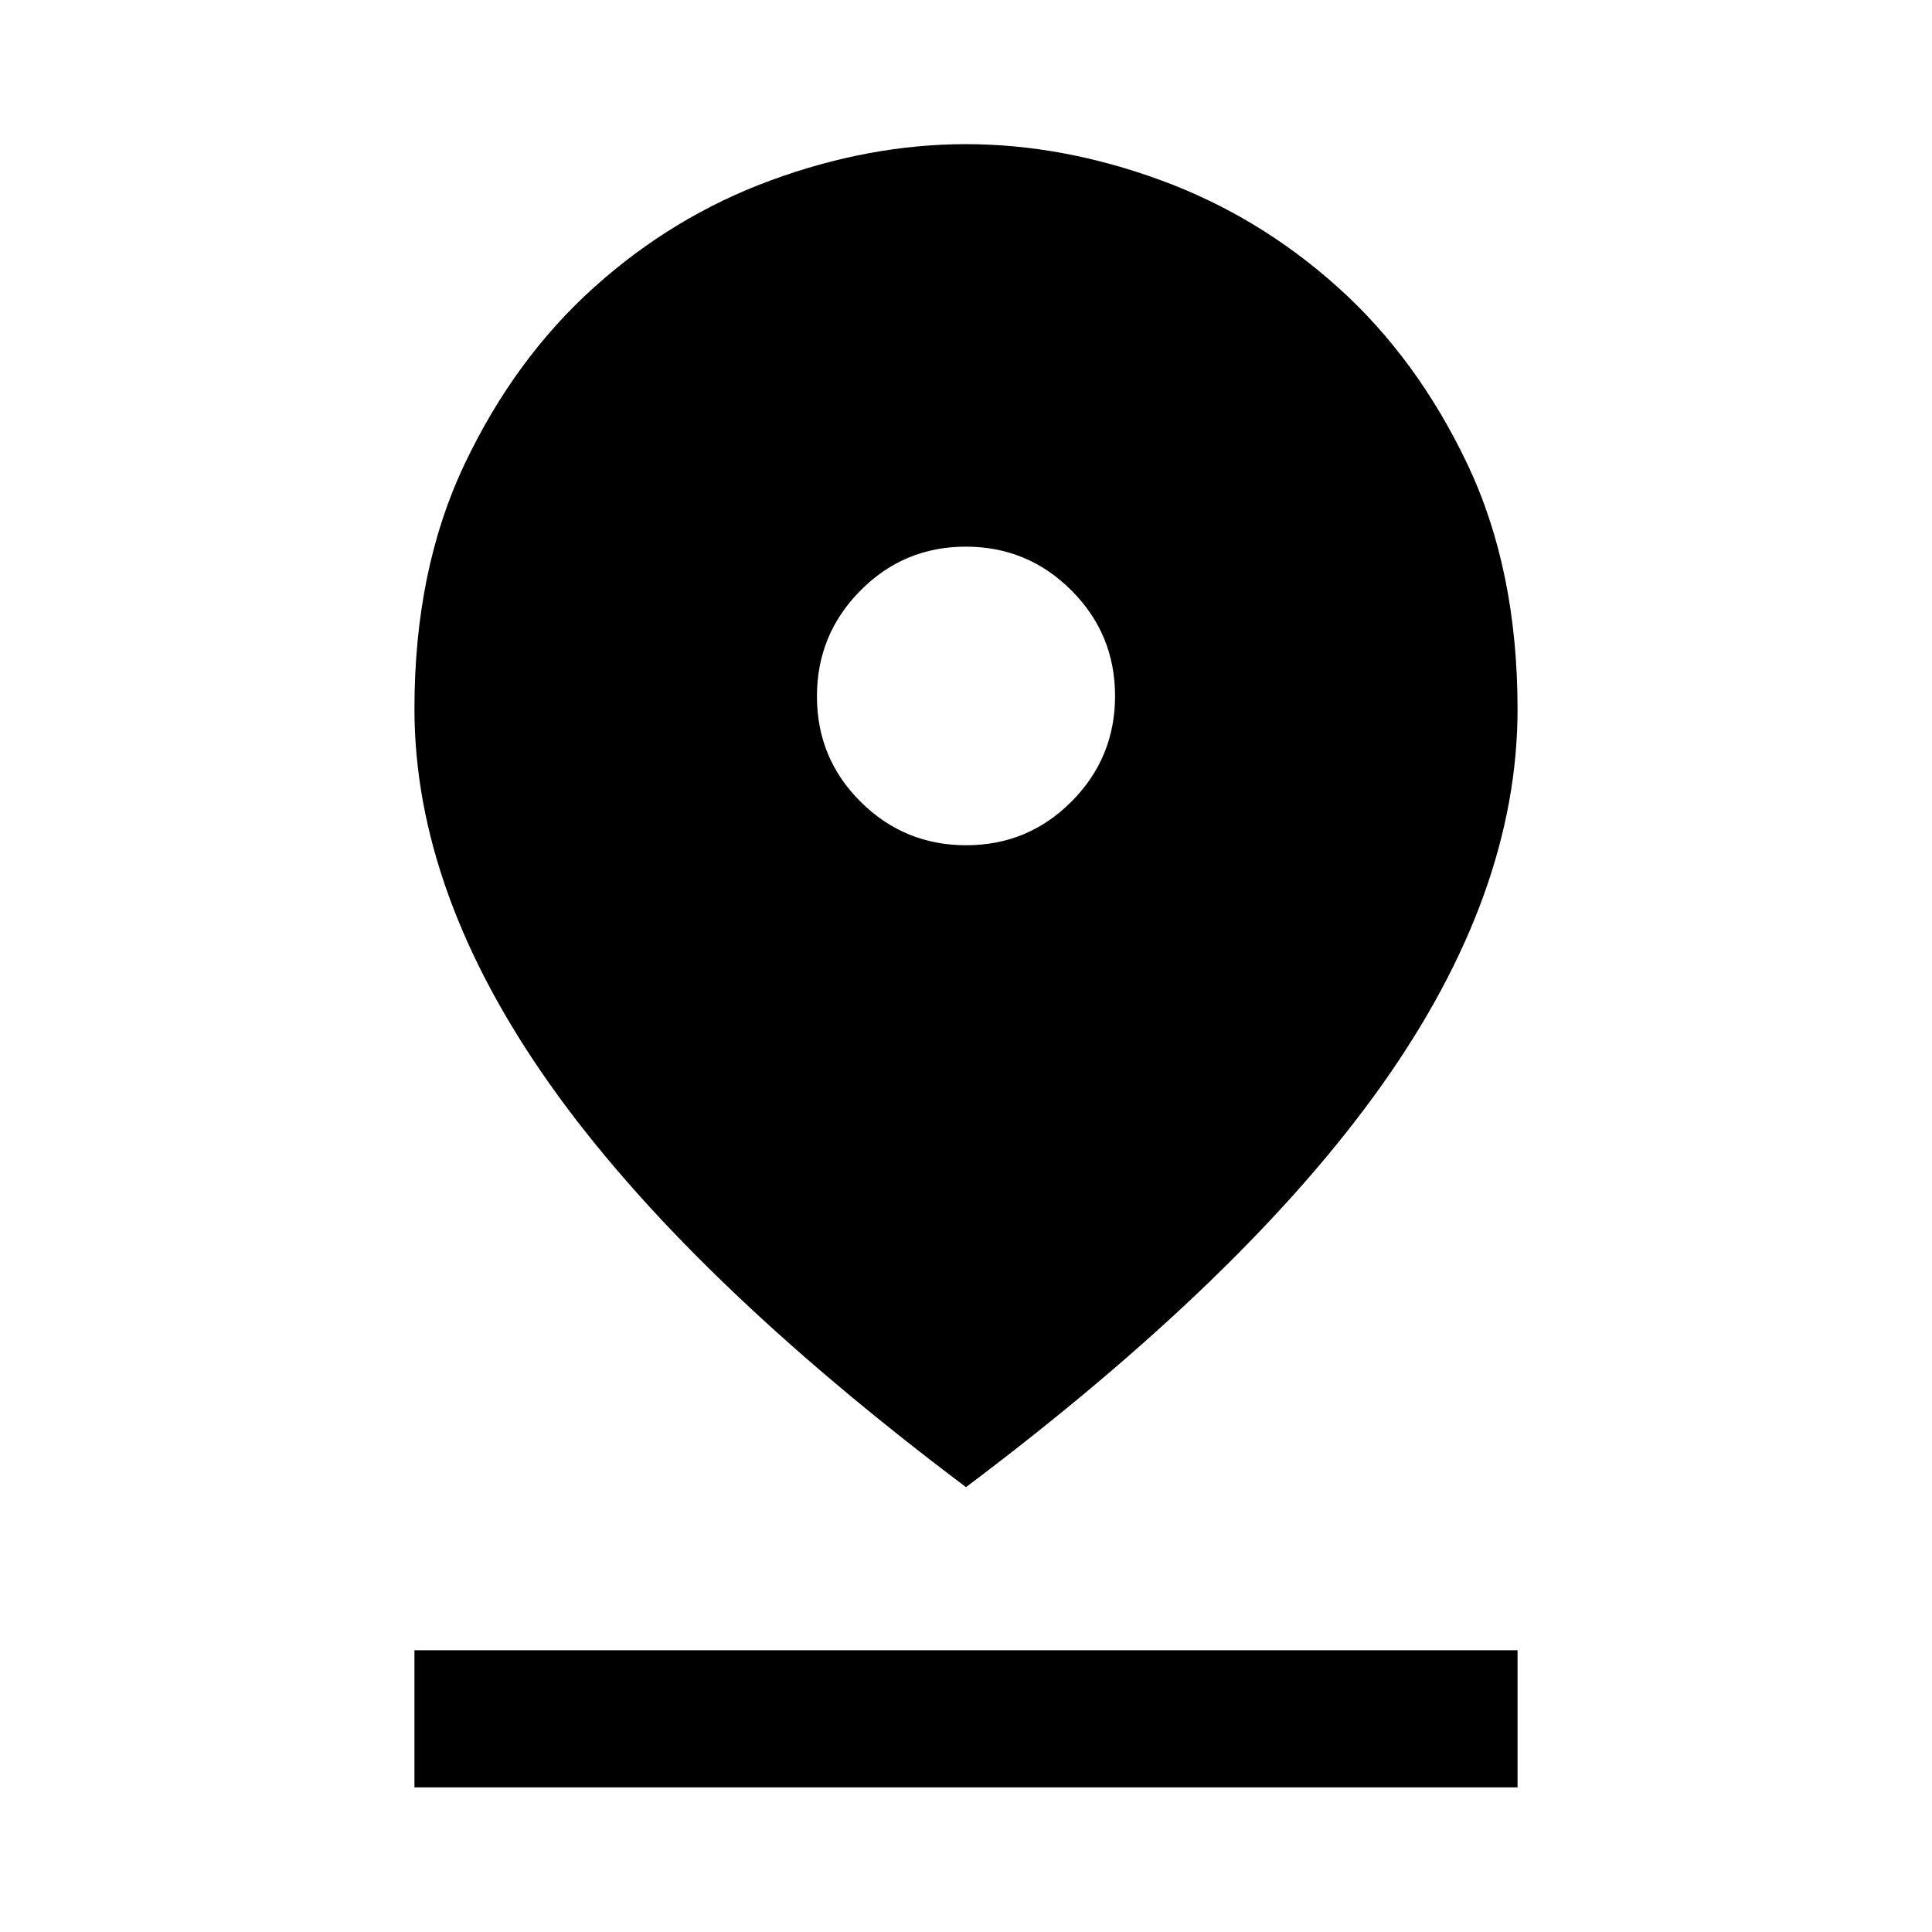 <svg xmlns="http://www.w3.org/2000/svg" width="48" height="48" viewBox="0 -960 960 960"><path d="M480-221.043Q340.848-325.717 273.391-420.997q-67.456-95.279-67.456-186.797 0-69.126 24.881-121.509 24.88-52.383 64.307-87.864 39.426-35.482 88.227-53.342 48.8-17.861 96.625-17.861 47.824 0 96.647 17.861 48.823 17.86 88.251 53.342 39.428 35.481 64.31 87.897 24.882 52.416 24.882 121.685 0 91.708-67.456 186.788Q619.152-325.717 480-221.043ZM480.089-540q30.71 0 52.343-21.721 21.633-21.722 21.633-52.433 0-30.809-21.721-52.513-21.722-21.703-52.433-21.703-30.71 0-52.343 21.795-21.633 21.795-21.633 52.609t21.721 52.39Q449.378-540 480.089-540ZM205.935-71.87V-140h548.13v68.13h-548.13Z"/></svg>